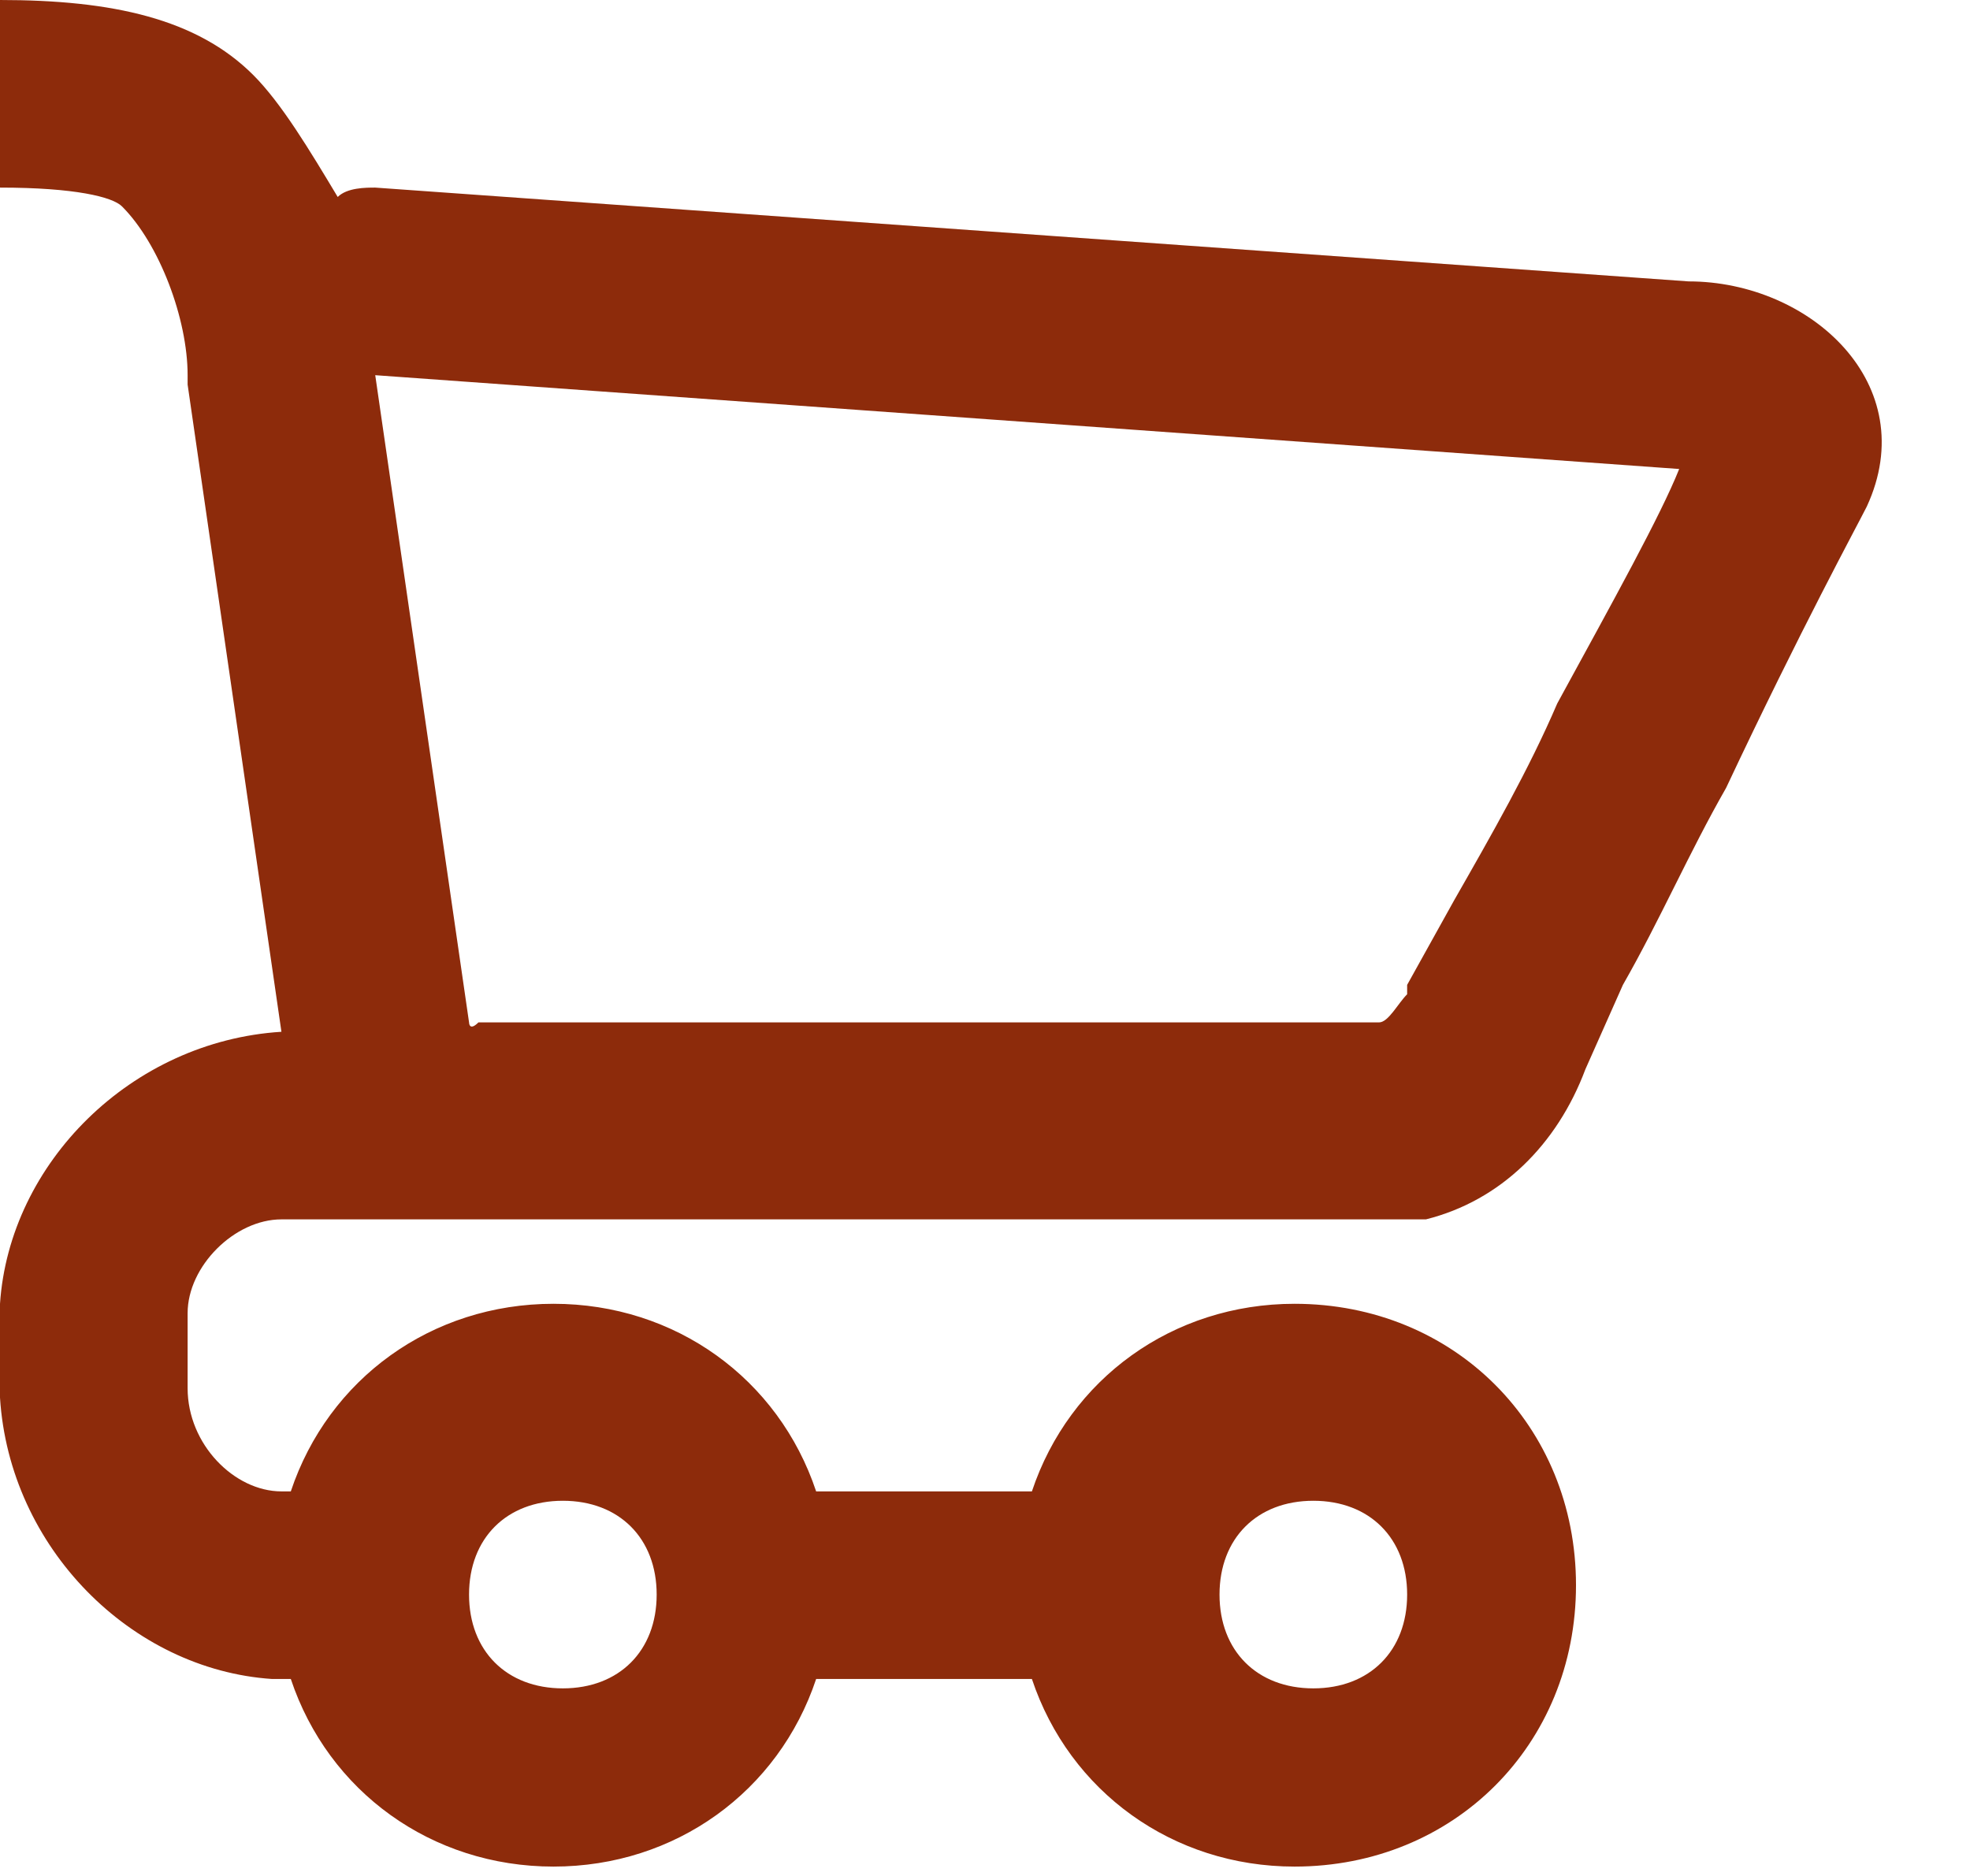 <svg width="21" height="20" viewBox="0 0 21 20" fill="none" xmlns="http://www.w3.org/2000/svg">
<path fill-rule="evenodd" clip-rule="evenodd" d="M18 3L4 2C3.9 2 3.7 2 3.6 2.1C3.3 1.6 3 1.1 2.7 0.8C2.1 0.2 1.2 0 0 0V2C0.8 2 1.2 2.1 1.3 2.2C1.7 2.6 2 3.4 2 4V4.1L3 11C1.4 11.1 0.1 12.4 0 13.9V14.9C0.1 16.5 1.4 17.8 2.9 17.9H3.1C3.5 19.1 4.6 19.9 5.9 19.9C7.2 19.9 8.3 19.1 8.7 17.9H11C11.4 19.1 12.5 19.9 13.8 19.9C15.5 19.9 16.8 18.6 16.8 16.9C16.8 15.2 15.5 13.9 13.8 13.9C12.5 13.9 11.4 14.7 11 15.9H8.7C8.3 14.7 7.2 13.9 5.9 13.9C4.6 13.9 3.5 14.7 3.1 15.9H3C2.5 15.9 2 15.4 2 14.8V14C2 13.5 2.5 13 3 13H5H15.1H15.2C16 12.8 16.6 12.2 16.9 11.4L17.3 10.5C17.7 9.8 18 9.1 18.4 8.4C19.2 6.7 19.8 5.6 19.9 5.4C20.5 4.1 19.3 3 18 3ZM14 16C14.6 16 15 16.4 15 17C15 17.6 14.6 18 14 18C13.4 18 13 17.6 13 17C13 16.4 13.4 16 14 16ZM6 16C6.6 16 7 16.4 7 17C7 17.6 6.6 18 6 18C5.4 18 5 17.6 5 17C5 16.4 5.4 16 6 16ZM16.6 7.5C16.3 8.2 15.9 8.9 15.5 9.6L15 10.5V10.6C14.9 10.7 14.8 10.9 14.7 10.9H5.1C5 11 5 10.9 5 10.9L4 4L17.9 5C17.7 5.5 17.2 6.4 16.6 7.5Z" fill="#8D2B0B"/>
</svg>
